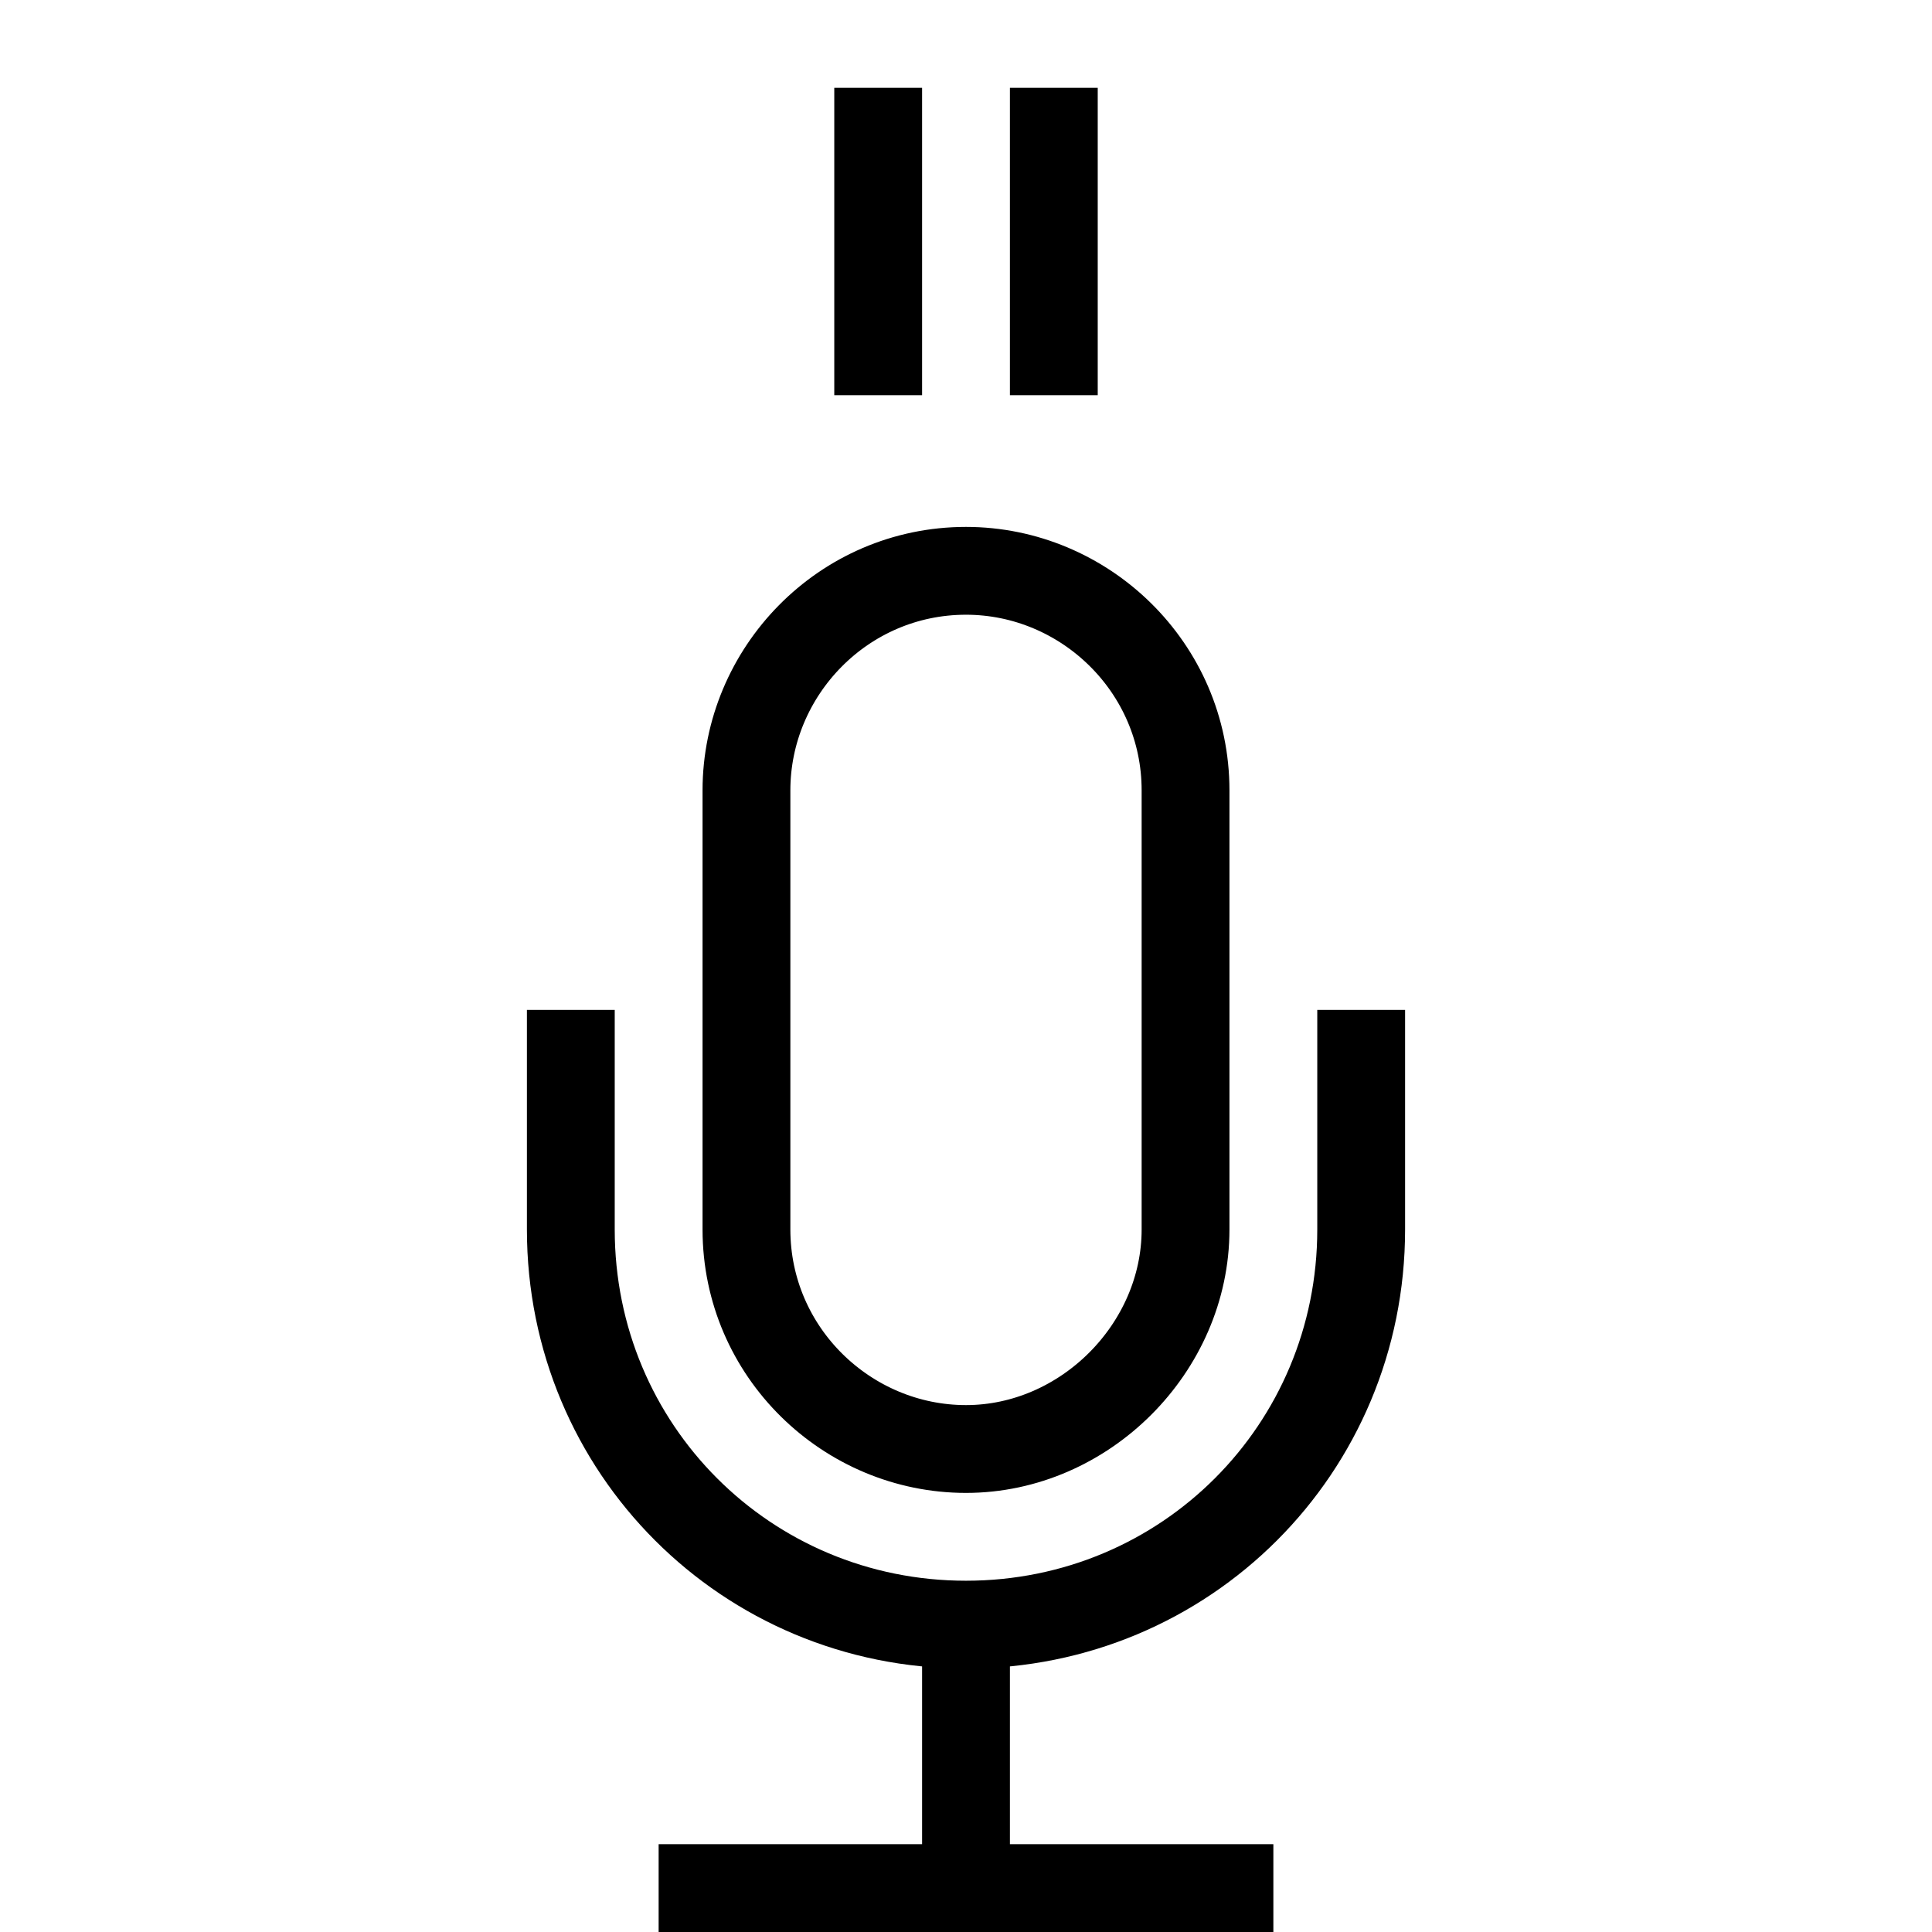 <?xml version="1.0" encoding="utf-8"?>
<!-- Generator: Adobe Illustrator 22.0.1, SVG Export Plug-In . SVG Version: 6.00 Build 0)  -->
<svg version="1.1" id="Layer_1" xmlns="http://www.w3.org/2000/svg" xmlns:xlink="http://www.w3.org/1999/xlink" x="0px" y="0px"
	 viewBox="3 3 44 44" style="enable-background:new 0 0 50 50;" xml:space="preserve">
<style type="text/css">
	.st0{fill:none;stroke:#000000;stroke-width:2;stroke-miterlimit:10;}
</style>
<line class="st0" x1="23" y1="5" x2="23" y2="12"/>
<line class="st0" x1="27" y1="5" x2="27" y2="12"/>
<line class="st0" x1="25" y1="46" x2="25" y2="40.3"/>
<line class="st0" x1="18" y1="46" x2="32" y2="46"/>
<path class="st0" d="M34,26v5c0,5-4,9-9,9l0,0c-5,0-9-4-9-9v-5"/>
<path class="st0" d="M25,36L25,36c-2.7,0-5-2.2-5-5V21c0-2.7,2.2-5,5-5l0,0c2.7,0,5,2.2,5,5v10C30,33.7,27.7,36,25,36z"/>
</svg>
